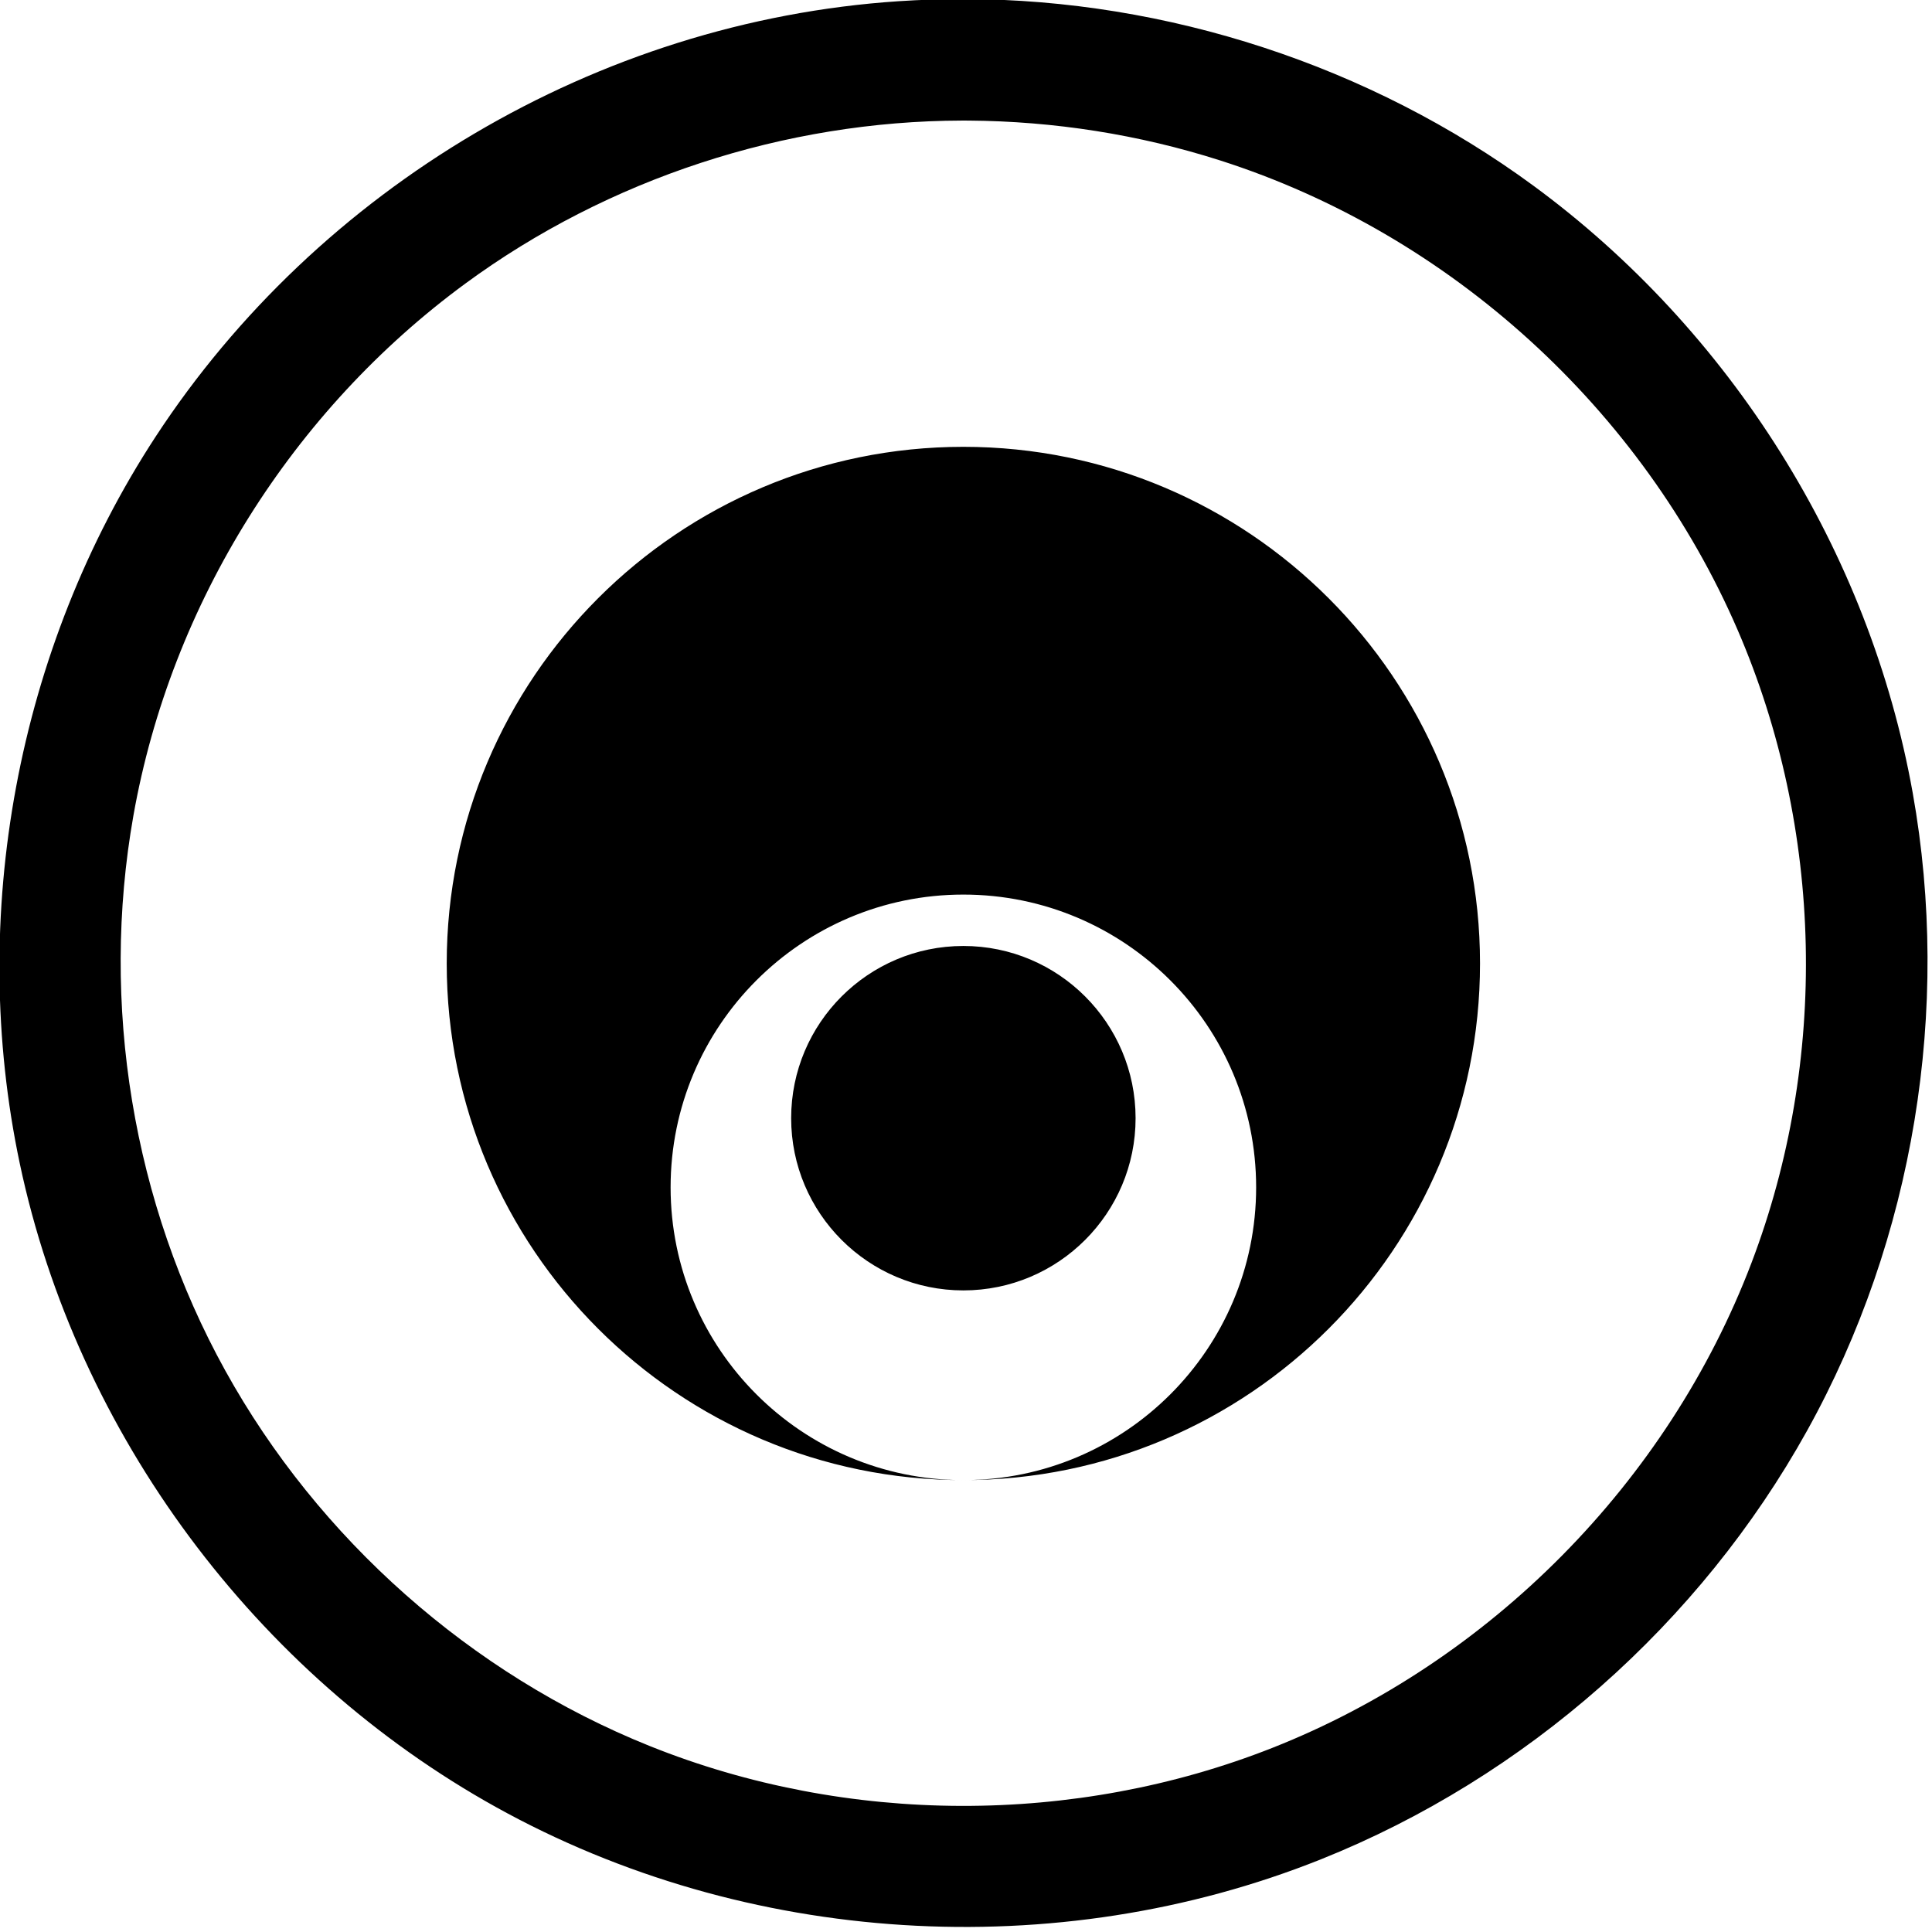 <?xml version="1.0" encoding="UTF-8" standalone="no"?>
<!DOCTYPE svg PUBLIC "-//W3C//DTD SVG 1.1//EN" "http://www.w3.org/Graphics/SVG/1.1/DTD/svg11.dtd">
<svg width="100%" height="100%" viewBox="0 0 662 662" version="1.1" xmlns="http://www.w3.org/2000/svg" xmlns:xlink="http://www.w3.org/1999/xlink" xml:space="preserve" xmlns:serif="http://www.serif.com/" style="fill-rule:evenodd;clip-rule:evenodd;stroke-linejoin:round;stroke-miterlimit:2;">
    <g transform="matrix(1,0,0,1,-260.004,-259.843)">
        <g transform="matrix(0.753,0,0,0.753,15.561,-281.652)">
            <g transform="matrix(1.327,0,0,1.327,-20.657,373.879)">
                <path d="M591.086,259.843C660.362,260.008 729.898,282.637 785.971,323.803C853.502,373.381 901.249,449.048 916.091,532.042C929.343,606.15 916.496,684.82 879.876,750.761C843.216,816.774 783.432,869.645 713.17,897.747C622.413,934.045 516.076,927.489 430.341,879.876C347.999,834.148 286.591,751.927 266.986,659.181C249.087,574.507 265.948,482.689 313.598,409.848C369.244,324.785 464.777,267.48 568.273,260.583C575.858,260.077 583.449,259.837 591.086,259.843ZM590.082,301.51C529.335,301.652 468.796,321.412 419.789,357.39C360.658,400.801 318.881,466.851 305.948,539.822C294.504,604.399 305.684,672.759 337.441,730.15C369.385,787.879 421.653,834.251 482.998,858.896C550.635,886.069 628.754,886.269 696.469,859.547C771.06,830.112 832.171,768.481 860.822,693.181C887.203,623.845 885.612,544.544 856.019,476.098C823.49,400.859 757.837,340.52 678.579,315.172C650.78,306.282 621.623,301.724 592.424,301.515C591.643,301.511 590.863,301.509 590.082,301.51ZM590.551,413.386C688.331,413.386 767.717,492.771 767.717,590.551C767.717,688.331 688.331,767.717 590.551,767.717C492.771,767.717 413.386,688.331 413.386,590.551C413.386,492.771 492.771,413.386 590.551,413.386ZM590.551,566.929C645.96,566.929 690.945,611.914 690.945,667.323C690.945,722.732 645.96,767.717 590.551,767.717C535.142,767.717 490.157,722.732 490.157,667.323C490.157,611.914 535.142,566.929 590.551,566.929ZM590.551,584.551C623.145,584.551 649.606,611.013 649.606,643.606C649.606,676.2 623.145,702.661 590.551,702.661C557.958,702.661 531.496,676.2 531.496,643.606C531.496,611.013 557.958,584.551 590.551,584.551Z"/>
            </g>
        </g>
    </g>
</svg>
